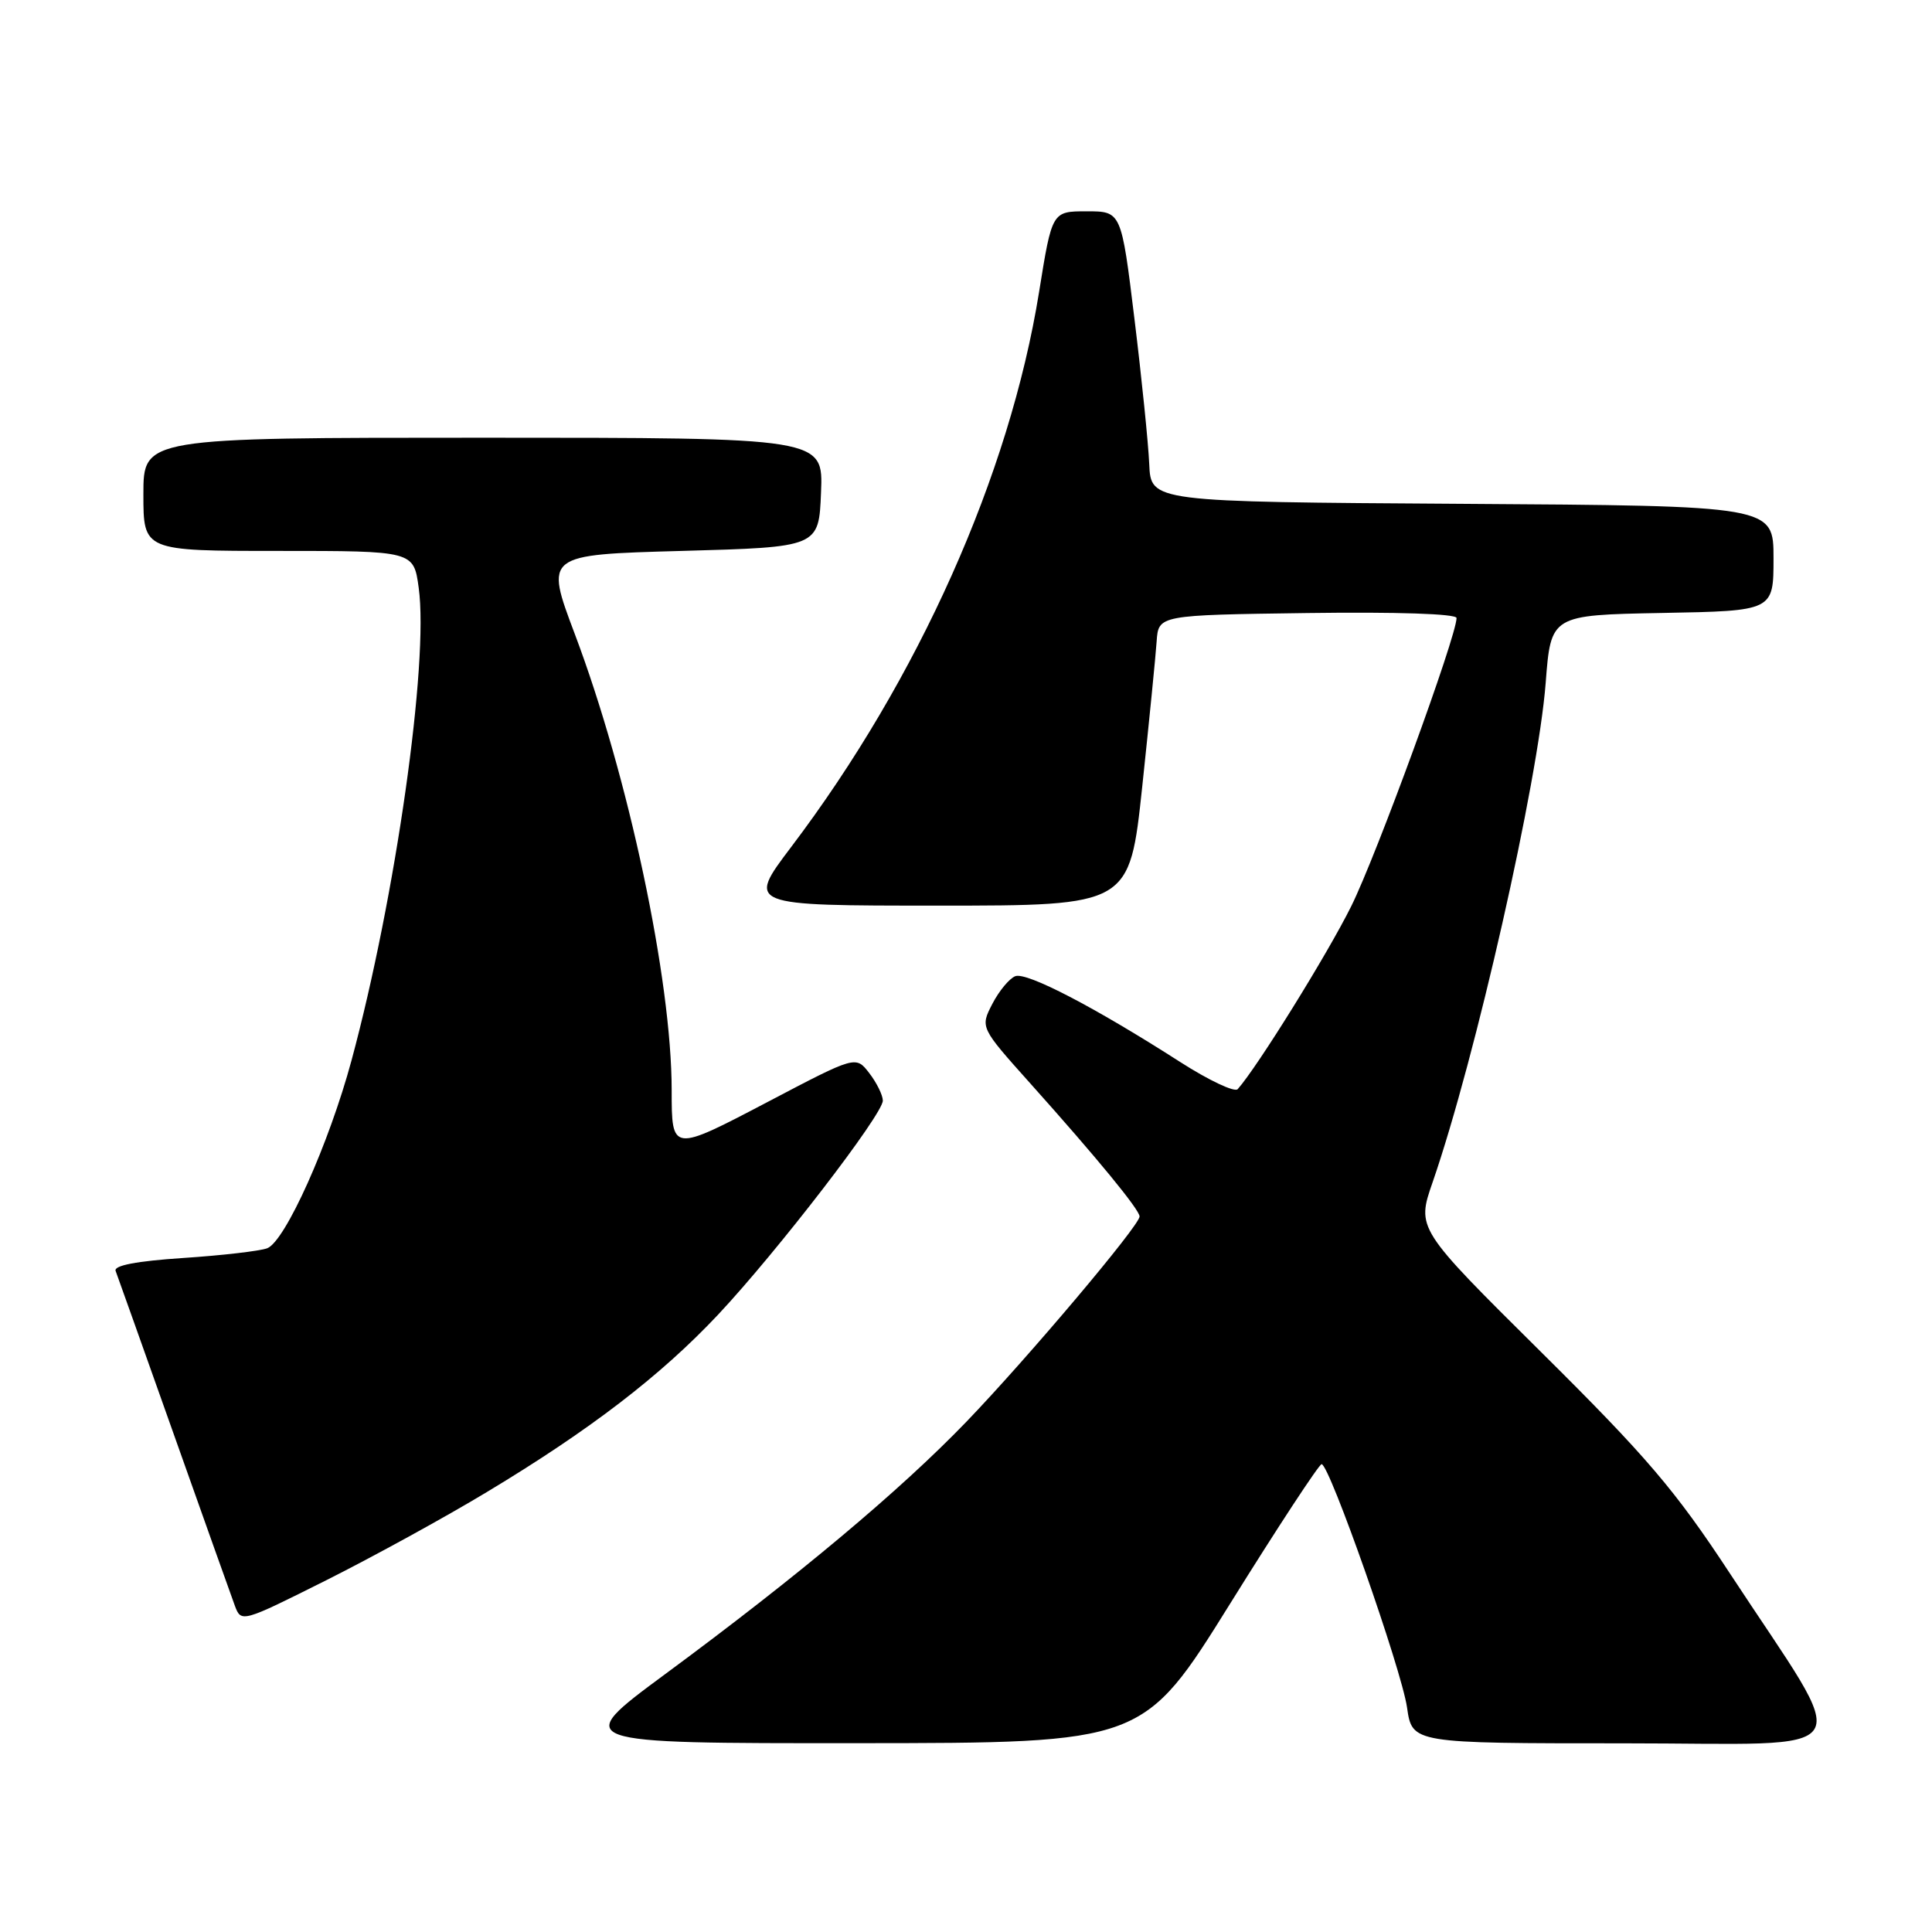 <?xml version="1.0" encoding="UTF-8" standalone="no"?>
<!DOCTYPE svg PUBLIC "-//W3C//DTD SVG 1.1//EN" "http://www.w3.org/Graphics/SVG/1.1/DTD/svg11.dtd" >
<svg xmlns="http://www.w3.org/2000/svg" xmlns:xlink="http://www.w3.org/1999/xlink" version="1.1" viewBox="0 0 256 256">
 <g >
 <path fill="currentColor"
d=" M 163.00 212.49 C 169.32 202.33 174.78 194.02 175.12 194.01 C 176.15 193.99 185.71 221.20 186.44 226.25 C 187.12 231.00 187.12 231.00 215.16 231.00 C 247.27 231.00 245.67 233.56 229.23 208.50 C 221.98 197.46 218.21 193.04 204.20 179.15 C 187.70 162.79 187.70 162.79 189.83 156.65 C 195.52 140.19 203.79 103.65 204.81 90.50 C 205.50 81.50 205.50 81.50 220.25 81.22 C 235.00 80.95 235.00 80.95 235.00 73.98 C 235.00 67.02 235.00 67.02 193.75 66.76 C 152.50 66.50 152.50 66.50 152.28 61.50 C 152.16 58.75 151.28 50.09 150.32 42.25 C 148.58 28.00 148.58 28.00 143.99 28.00 C 139.40 28.00 139.40 28.00 137.68 38.71 C 133.78 62.91 121.71 89.95 104.82 112.25 C 98.96 120.00 98.96 120.00 124.31 120.00 C 149.67 120.00 149.67 120.00 151.35 104.25 C 152.27 95.59 153.13 86.92 153.26 85.00 C 153.50 81.50 153.50 81.50 173.25 81.23 C 185.05 81.07 193.00 81.33 193.00 81.89 C 193.00 84.31 182.39 113.35 179.04 120.09 C 175.89 126.44 166.59 141.41 164.00 144.32 C 163.60 144.77 160.17 143.15 156.38 140.72 C 145.06 133.46 136.05 128.77 134.53 129.35 C 133.75 129.65 132.38 131.30 131.49 133.02 C 129.88 136.14 129.88 136.14 136.53 143.57 C 145.40 153.48 151.00 160.30 151.00 161.19 C 151.00 162.38 136.25 179.86 128.07 188.37 C 119.33 197.45 105.77 208.82 88.11 221.85 C 75.73 231.00 75.73 231.00 113.61 230.98 C 151.50 230.96 151.50 230.96 163.00 212.49 Z  M 64.50 197.71 C 78.15 189.50 87.54 182.29 95.12 174.23 C 102.96 165.88 117.01 147.63 116.98 145.83 C 116.97 145.10 116.16 143.46 115.18 142.19 C 113.40 139.88 113.40 139.88 101.82 145.96 C 89.00 152.69 89.00 152.69 89.00 144.47 C 89.00 129.83 83.26 102.81 76.16 84.00 C 72.20 73.50 72.20 73.50 90.35 73.00 C 108.50 72.50 108.50 72.50 108.79 65.25 C 109.09 58.00 109.09 58.00 64.04 58.00 C 19.00 58.00 19.00 58.00 19.00 65.50 C 19.00 73.00 19.00 73.00 36.91 73.00 C 54.81 73.00 54.81 73.00 55.48 77.88 C 56.84 87.77 52.42 118.88 46.58 140.50 C 43.59 151.57 37.79 164.48 35.41 165.40 C 34.43 165.77 29.42 166.35 24.27 166.69 C 18.11 167.10 15.05 167.68 15.32 168.40 C 15.55 169.01 19.01 178.72 23.01 190.00 C 27.01 201.28 30.66 211.52 31.12 212.77 C 31.96 215.02 32.05 214.99 43.23 209.39 C 49.43 206.28 59.00 201.03 64.50 197.71 Z "/>
</g>
</svg>